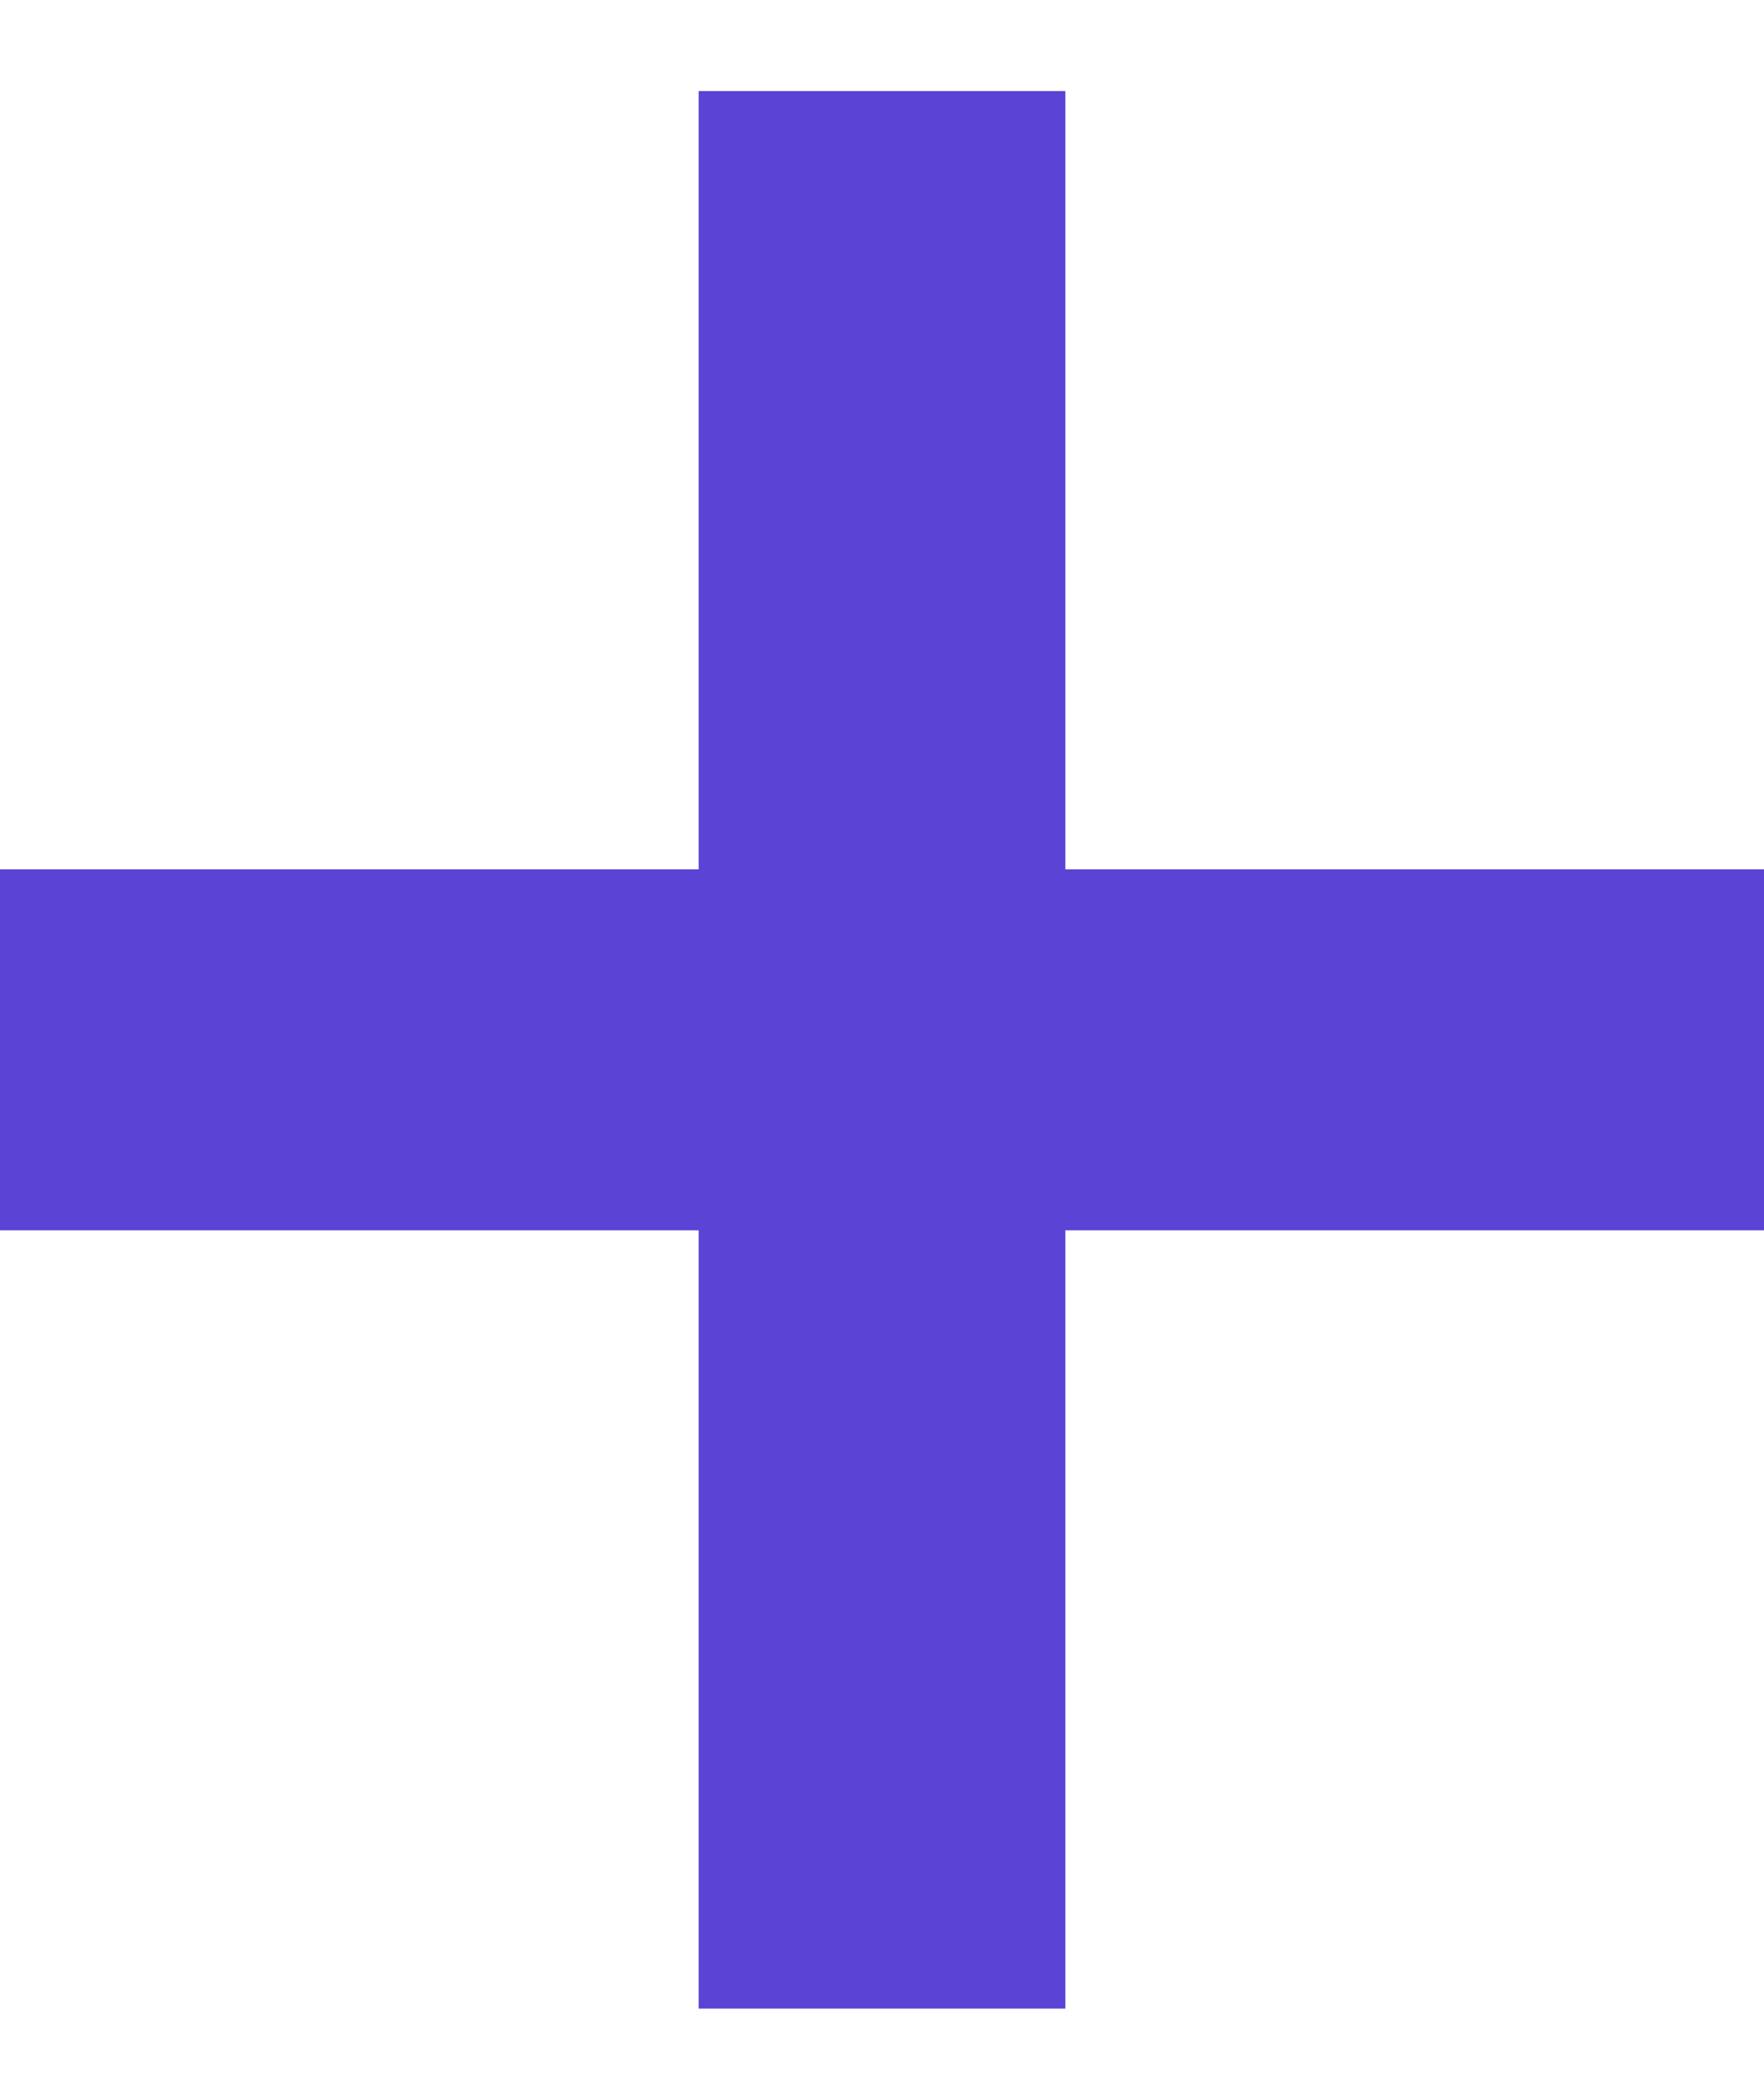 <svg width="16" height="19" viewBox="0 0 16 19" fill="none" xmlns="http://www.w3.org/2000/svg">
<path d="M16 11.159H9.663V18.218H6.337V11.159H0V7.885H6.337V0.826H9.663V7.885H16V11.159Z" fill="#5B43D6"/>
</svg>
